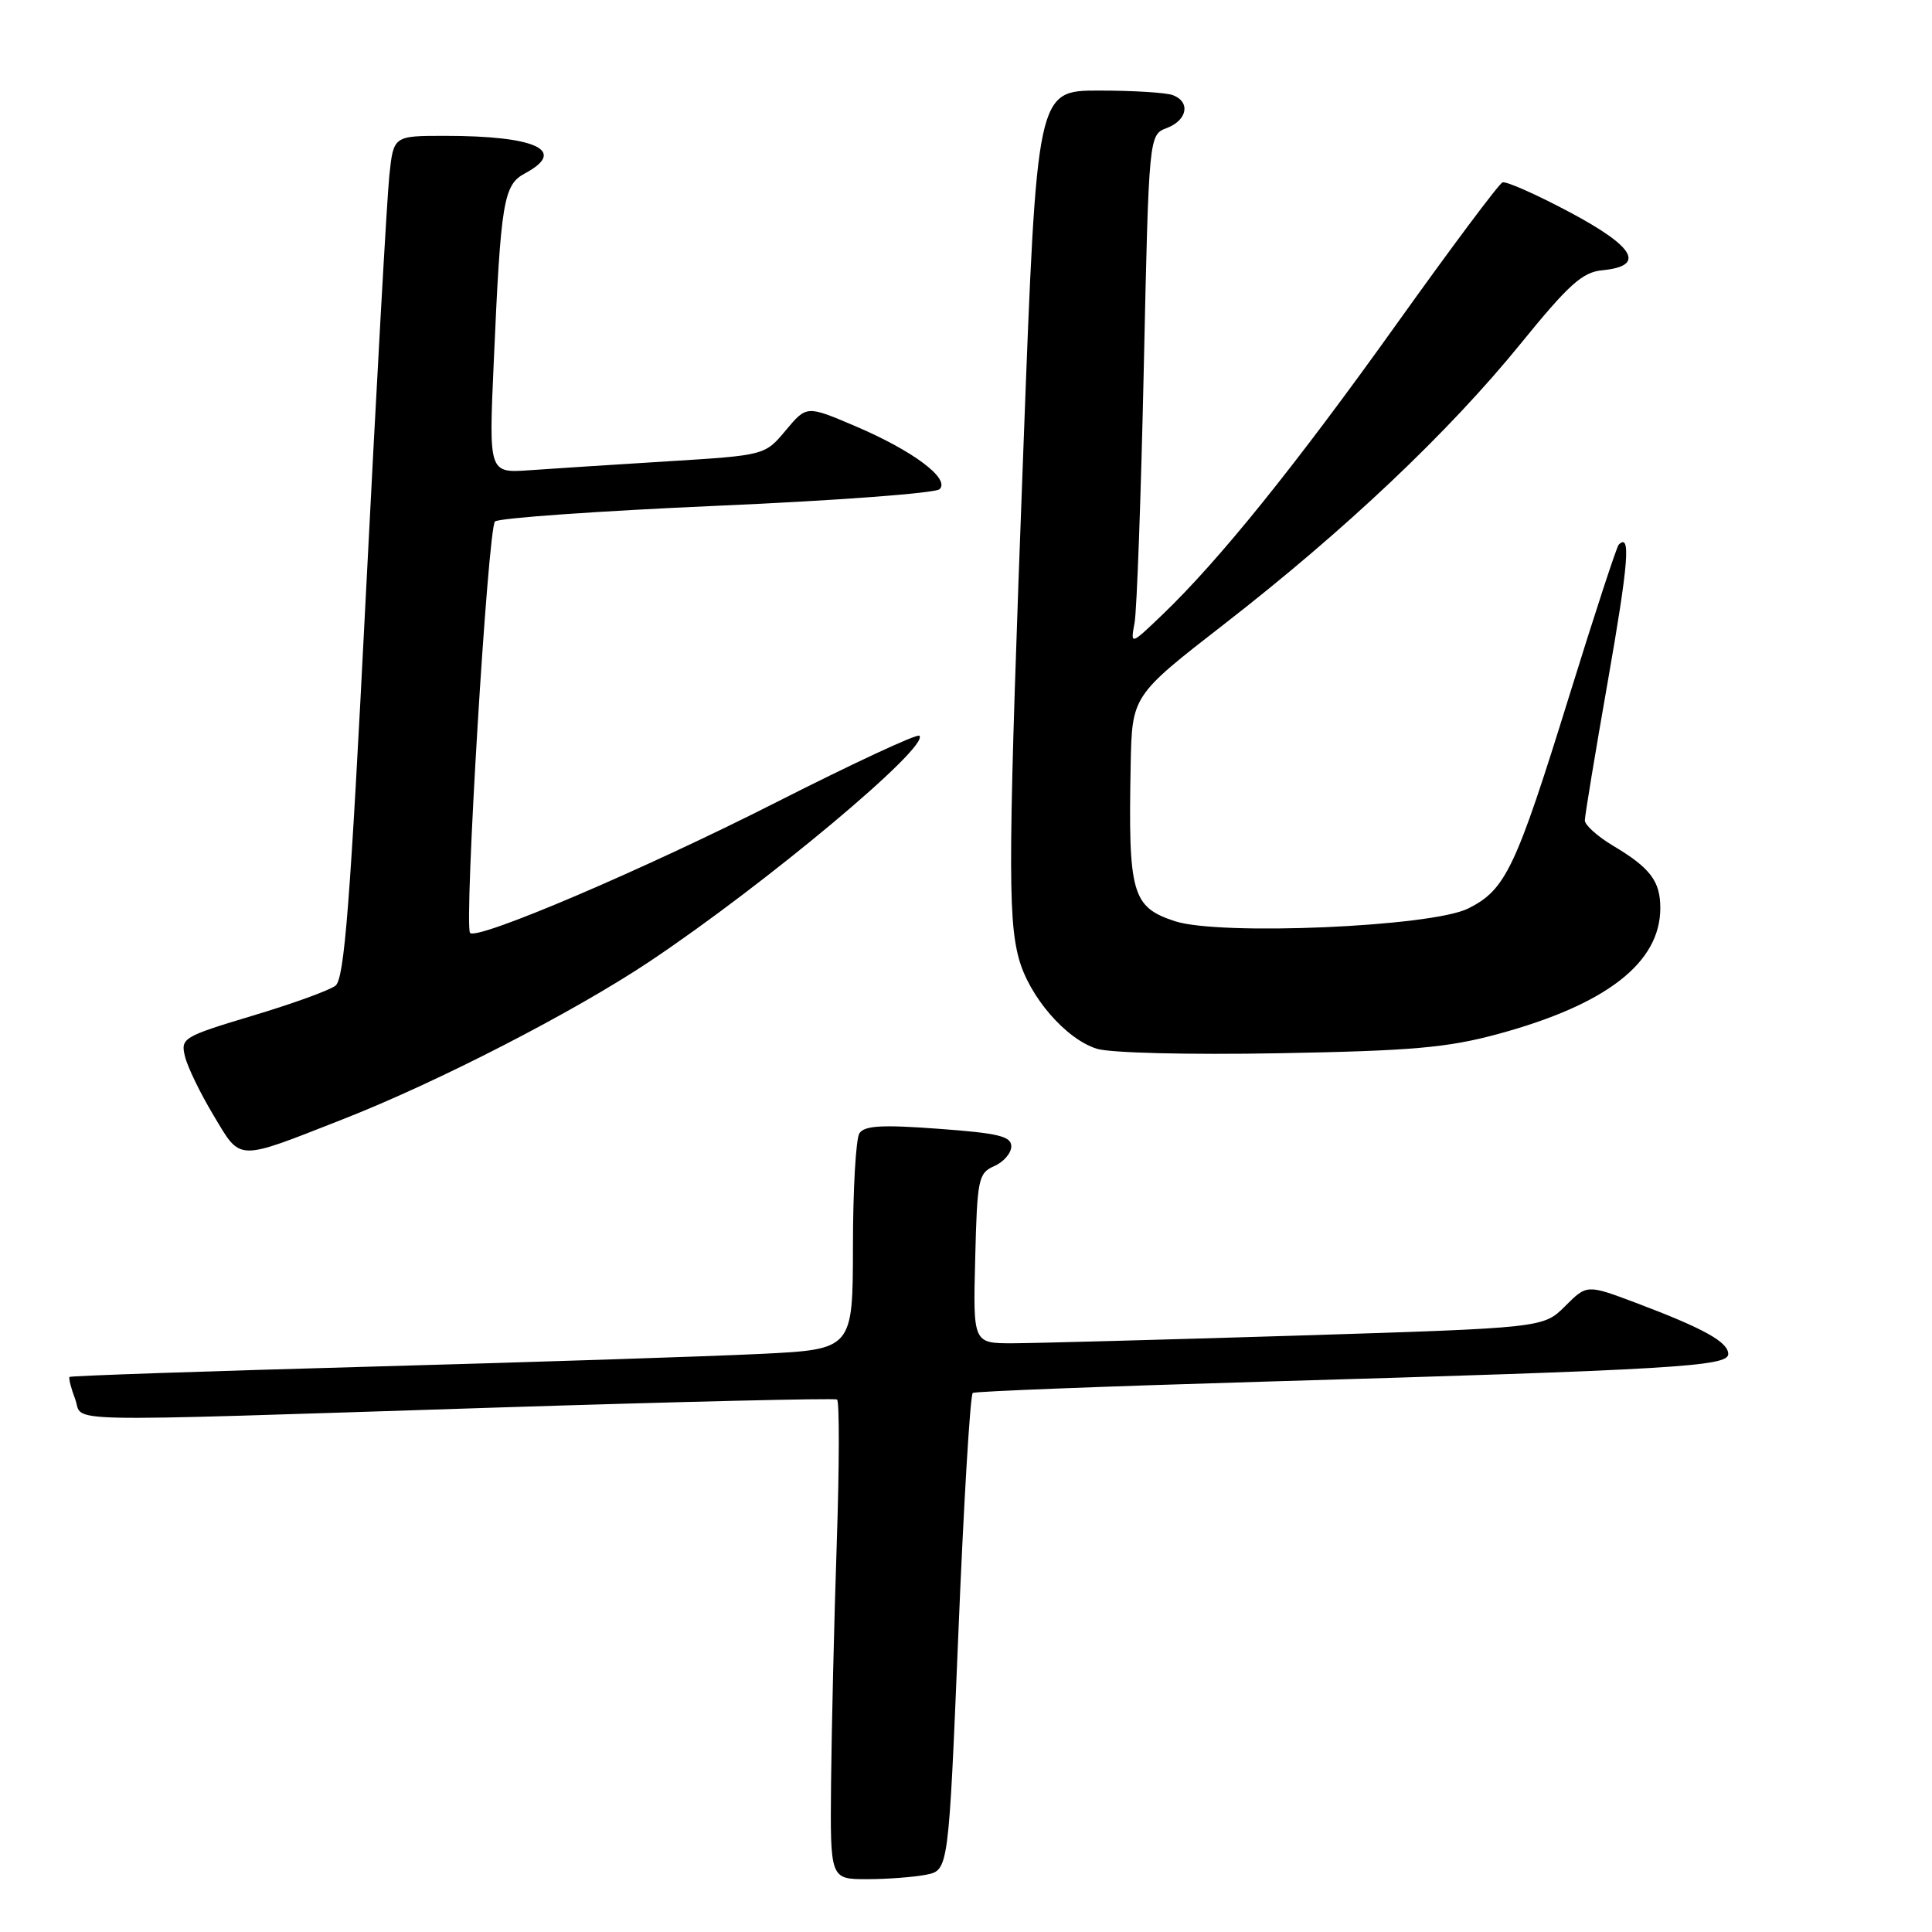 <?xml version="1.0" encoding="UTF-8" standalone="no"?>
<!DOCTYPE svg PUBLIC "-//W3C//DTD SVG 1.1//EN" "http://www.w3.org/Graphics/SVG/1.1/DTD/svg11.dtd" >
<svg xmlns="http://www.w3.org/2000/svg" xmlns:xlink="http://www.w3.org/1999/xlink" version="1.1" viewBox="0 0 256 256">
 <g >
 <path fill="currentColor"
d=" M 122.72 248.41 C 125.69 247.81 125.69 247.81 126.99 216.38 C 127.70 199.09 128.56 184.77 128.90 184.57 C 129.23 184.36 146.38 183.70 167.00 183.09 C 221.88 181.49 229.00 181.06 229.00 179.42 C 229.00 177.82 225.75 176.02 216.76 172.63 C 210.27 170.19 210.27 170.19 207.39 173.07 C 204.50 175.95 204.50 175.95 172.00 176.97 C 154.12 177.52 137.12 177.98 134.22 177.99 C 128.93 178.00 128.93 178.00 129.22 166.75 C 129.48 156.18 129.64 155.44 131.75 154.51 C 132.99 153.97 134.00 152.79 134.00 151.90 C 134.00 150.56 132.30 150.15 124.35 149.57 C 116.84 149.01 114.52 149.15 113.87 150.18 C 113.41 150.91 113.02 157.64 113.02 165.15 C 113.00 178.80 113.00 178.80 100.75 179.40 C 94.01 179.73 70.72 180.49 49.00 181.09 C 27.27 181.69 9.37 182.30 9.22 182.45 C 9.07 182.60 9.40 183.91 9.95 185.36 C 11.16 188.54 5.78 188.43 65.41 186.52 C 90.12 185.73 110.59 185.25 110.91 185.44 C 111.24 185.64 111.22 194.29 110.87 204.65 C 110.52 215.02 110.19 229.24 110.12 236.25 C 110.00 249.00 110.00 249.00 114.88 249.00 C 117.56 249.00 121.09 248.73 122.72 248.41 Z  M 45.40 148.32 C 57.99 143.39 76.09 134.07 86.11 127.38 C 101.54 117.06 123.24 98.90 121.82 97.49 C 121.53 97.19 113.01 101.16 102.89 106.29 C 85.34 115.20 63.28 124.61 62.29 123.62 C 61.45 122.79 64.65 69.95 65.59 69.10 C 66.09 68.64 79.32 67.71 95.00 67.02 C 110.68 66.34 123.95 65.35 124.50 64.82 C 125.94 63.43 120.94 59.70 113.27 56.44 C 106.88 53.72 106.88 53.72 104.12 57.02 C 101.36 60.33 101.36 60.33 88.43 61.13 C 81.32 61.57 73.09 62.10 70.14 62.31 C 64.77 62.68 64.77 62.68 65.42 48.09 C 66.36 26.60 66.71 24.49 69.58 22.96 C 75.21 19.94 71.05 18.00 58.95 18.00 C 52.14 18.00 52.14 18.00 51.59 23.25 C 51.28 26.14 49.88 51.22 48.47 79.00 C 46.40 119.88 45.63 129.71 44.45 130.61 C 43.65 131.23 38.70 133.02 33.45 134.59 C 24.25 137.36 23.92 137.56 24.51 139.98 C 24.84 141.37 26.55 144.88 28.30 147.80 C 31.98 153.92 31.17 153.90 45.40 148.32 Z  M 198.50 137.01 C 212.86 133.11 220.00 127.57 220.00 120.32 C 220.00 116.76 218.67 115.00 213.75 112.07 C 211.69 110.84 210.00 109.33 210.00 108.71 C 210.00 108.09 211.38 99.75 213.06 90.18 C 215.79 74.60 216.12 70.55 214.49 72.17 C 214.21 72.45 211.28 81.42 207.97 92.09 C 200.83 115.12 199.52 117.89 194.54 120.38 C 189.71 122.81 161.60 124.01 155.67 122.06 C 149.98 120.18 149.49 118.42 149.82 101.34 C 150.00 92.18 150.00 92.18 162.25 82.67 C 178.28 70.22 191.94 57.29 201.46 45.58 C 207.88 37.68 209.67 36.06 212.32 35.81 C 218.08 35.25 216.67 32.74 208.02 28.13 C 203.59 25.77 199.58 23.99 199.09 24.17 C 198.61 24.35 192.29 32.81 185.04 42.96 C 171.63 61.73 161.51 74.29 153.97 81.50 C 149.79 85.50 149.79 85.50 150.34 82.50 C 150.64 80.85 151.19 65.63 151.56 48.68 C 152.23 17.86 152.23 17.86 154.62 16.96 C 157.33 15.92 157.77 13.51 155.42 12.61 C 154.55 12.27 150.14 12.00 145.62 12.00 C 137.39 12.00 137.39 12.00 135.63 58.75 C 133.59 112.98 133.51 121.45 134.99 126.97 C 136.36 132.06 141.23 137.69 145.35 138.97 C 147.15 139.52 157.52 139.78 169.50 139.56 C 187.12 139.24 191.79 138.83 198.50 137.01 Z "/>
</g>
</svg>